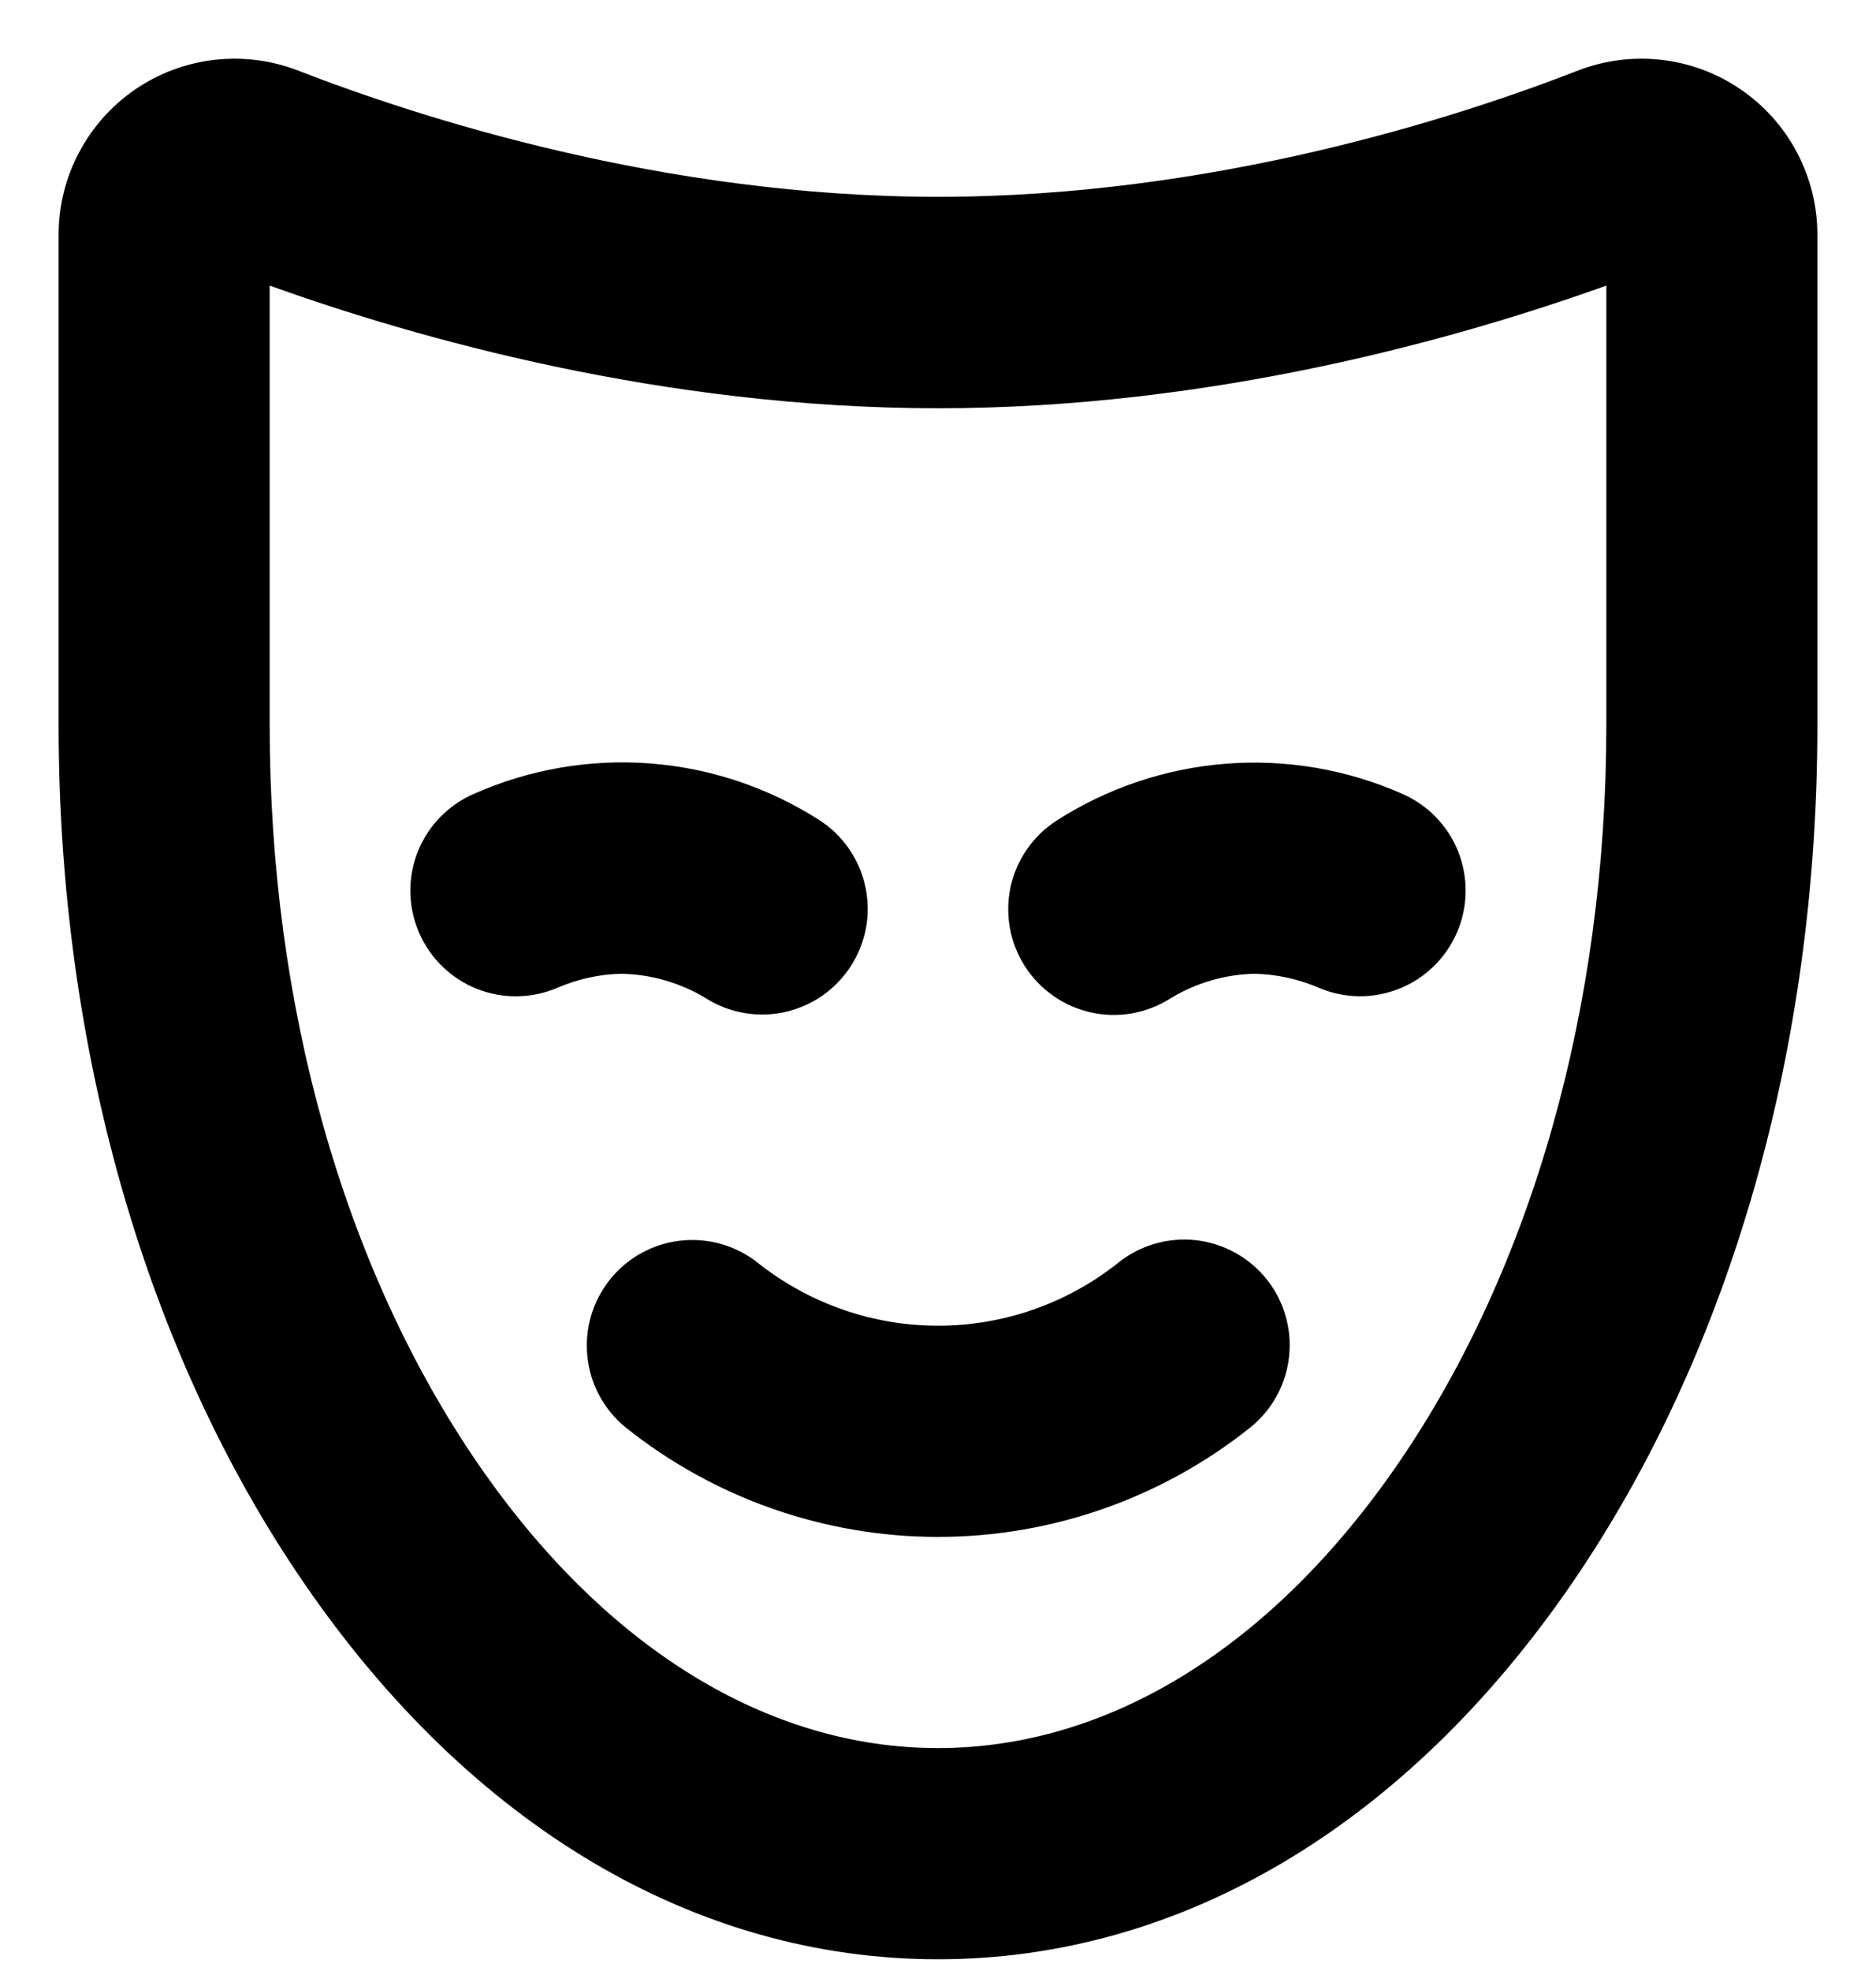 <svg width="20" height="21" viewBox="0 0 20 21" fill="none" xmlns="http://www.w3.org/2000/svg">
<path d="M18.558 0.953C18.307 0.781 18.018 0.673 17.715 0.638C17.413 0.603 17.106 0.642 16.822 0.752C15.531 1.255 12.922 2.097 10 2.097C7.078 2.097 4.469 1.253 3.178 0.752C2.894 0.642 2.587 0.603 2.284 0.638C1.982 0.673 1.692 0.781 1.441 0.953C1.189 1.126 0.984 1.356 0.842 1.626C0.699 1.895 0.625 2.195 0.625 2.5V7.728C0.625 11.163 1.553 14.408 3.239 16.864C5.013 19.451 7.414 20.875 10 20.875C12.586 20.875 14.987 19.451 16.761 16.866C18.447 14.406 19.375 11.165 19.375 7.73V2.5C19.375 2.195 19.3 1.895 19.158 1.625C19.016 1.356 18.81 1.125 18.558 0.953ZM17.125 7.73C17.125 10.715 16.337 13.508 14.906 15.593C13.562 17.548 11.822 18.625 10 18.625C8.178 18.625 6.438 17.548 5.094 15.593C3.663 13.508 2.875 10.715 2.875 7.73V3.043C4.43 3.601 7.063 4.35 10 4.35C12.937 4.35 15.57 3.6 17.125 3.043V7.73ZM13.5 13.625C13.687 13.857 13.775 14.154 13.743 14.451C13.712 14.747 13.564 15.019 13.332 15.207C12.386 15.963 11.211 16.375 10 16.375C8.789 16.375 7.614 15.963 6.668 15.207C6.438 15.019 6.292 14.747 6.262 14.452C6.231 14.156 6.319 13.861 6.506 13.629C6.692 13.398 6.963 13.25 7.258 13.218C7.553 13.186 7.85 13.271 8.082 13.457C8.628 13.889 9.304 14.125 10 14.125C10.697 14.125 11.373 13.889 11.918 13.457C12.15 13.269 12.447 13.182 12.744 13.213C13.04 13.245 13.312 13.393 13.5 13.625ZM10.927 10.296C10.766 10.045 10.711 9.74 10.774 9.449C10.838 9.157 11.015 8.903 11.266 8.742C11.808 8.395 12.427 8.187 13.069 8.137C13.71 8.087 14.354 8.196 14.943 8.455C15.218 8.573 15.434 8.794 15.545 9.071C15.655 9.348 15.652 9.658 15.534 9.932C15.416 10.207 15.195 10.423 14.918 10.534C14.64 10.645 14.331 10.641 14.057 10.523C13.841 10.431 13.61 10.38 13.375 10.375C13.06 10.382 12.752 10.471 12.482 10.635C12.358 10.715 12.219 10.769 12.074 10.796C11.928 10.822 11.779 10.819 11.635 10.788C11.49 10.756 11.353 10.697 11.232 10.612C11.111 10.528 11.007 10.421 10.927 10.296ZM6.625 10.375C6.39 10.38 6.159 10.431 5.943 10.524C5.808 10.582 5.662 10.613 5.514 10.615C5.366 10.617 5.22 10.59 5.082 10.535C4.805 10.424 4.584 10.208 4.466 9.933C4.348 9.659 4.344 9.349 4.455 9.072C4.566 8.795 4.782 8.574 5.057 8.456C5.645 8.196 6.289 8.085 6.931 8.134C7.573 8.183 8.192 8.391 8.734 8.737C8.859 8.817 8.966 8.921 9.05 9.042C9.134 9.164 9.194 9.301 9.225 9.445C9.256 9.59 9.259 9.739 9.233 9.884C9.206 10.03 9.151 10.169 9.071 10.293C8.991 10.417 8.888 10.524 8.766 10.609C8.645 10.693 8.508 10.752 8.363 10.784C8.219 10.815 8.07 10.818 7.924 10.791C7.779 10.765 7.64 10.71 7.516 10.63C7.246 10.469 6.939 10.381 6.625 10.375Z" fill="black"/>
</svg>
